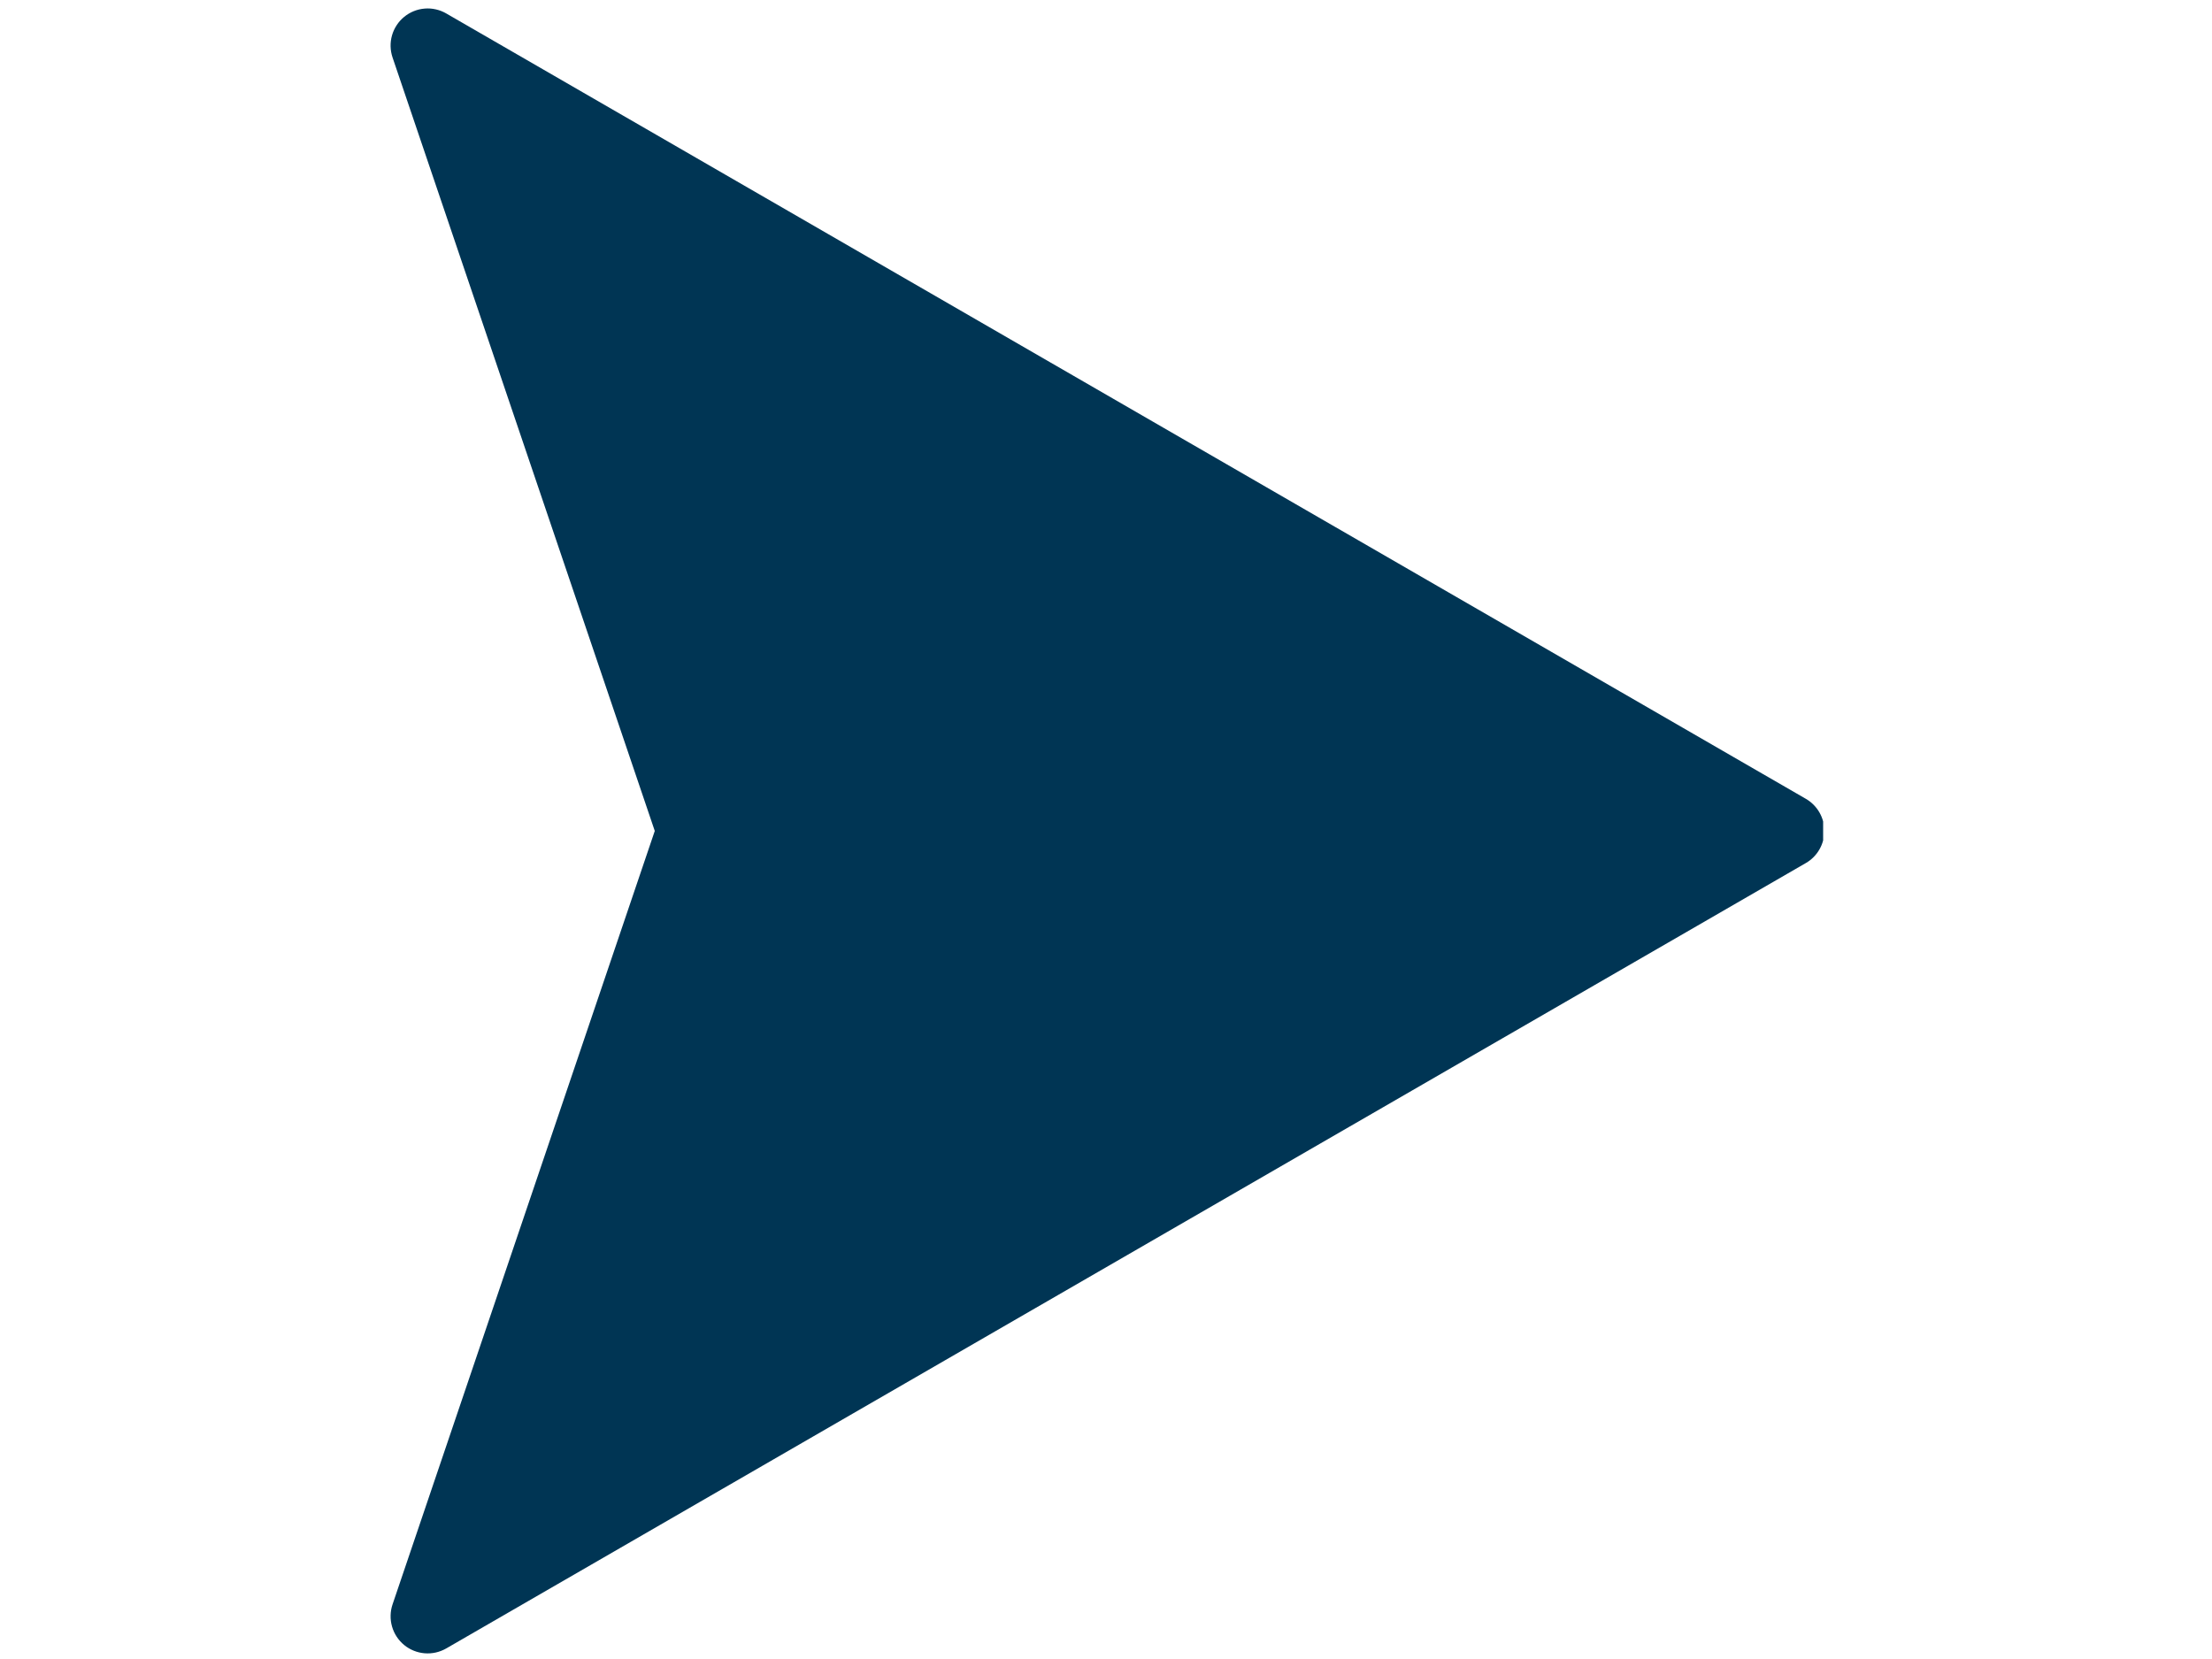 <svg xmlns="http://www.w3.org/2000/svg" xmlns:xlink="http://www.w3.org/1999/xlink" width="800" zoomAndPan="magnify" viewBox="0 0 600 450" height="600" preserveAspectRatio="xMidYMid meet" version="1.0"><defs><clipPath id="fed6a63636"><path d="M 105.273 2 L 494.523 2 L 494.523 449 L 105.273 449 Z M 105.273 2 " clip-rule="nonzero"/></clipPath></defs><g clip-path="url(#fed6a63636)"><path fill="#003554" d="M 109.625 446.203 C 110.414 446.852 111.285 447.367 112.234 447.75 C 113.18 448.133 114.164 448.363 115.184 448.449 C 116.203 448.531 117.211 448.461 118.207 448.238 C 119.207 448.012 120.148 447.645 121.035 447.137 L 489.824 234.105 C 490.207 233.887 490.57 233.641 490.918 233.375 C 491.27 233.105 491.598 232.816 491.91 232.504 C 492.219 232.195 492.508 231.863 492.777 231.516 C 493.043 231.168 493.289 230.801 493.508 230.422 C 493.727 230.039 493.922 229.648 494.09 229.242 C 494.258 228.832 494.398 228.418 494.512 227.992 C 494.625 227.57 494.711 227.137 494.77 226.703 C 494.824 226.266 494.855 225.828 494.855 225.391 C 494.855 224.949 494.824 224.512 494.77 224.074 C 494.711 223.641 494.625 223.207 494.512 222.785 C 494.398 222.359 494.258 221.941 494.09 221.535 C 493.922 221.129 493.727 220.738 493.508 220.355 C 493.289 219.977 493.043 219.609 492.777 219.262 C 492.508 218.914 492.219 218.582 491.91 218.273 C 491.598 217.961 491.27 217.672 490.918 217.402 C 490.57 217.137 490.207 216.891 489.824 216.672 L 121.035 3.645 C 120.148 3.133 119.207 2.762 118.207 2.539 C 117.211 2.312 116.203 2.242 115.184 2.328 C 114.164 2.41 113.18 2.645 112.23 3.027 C 111.285 3.414 110.414 3.93 109.625 4.578 C 108.832 5.227 108.156 5.98 107.598 6.836 C 107.035 7.691 106.613 8.609 106.332 9.594 C 106.051 10.578 105.926 11.582 105.949 12.605 C 105.977 13.629 106.152 14.625 106.48 15.594 L 177.605 225.391 L 106.48 435.184 C 106.152 436.152 105.977 437.148 105.953 438.172 C 105.926 439.195 106.055 440.199 106.336 441.184 C 106.617 442.168 107.035 443.09 107.598 443.945 C 108.16 444.801 108.836 445.551 109.625 446.203 Z M 109.625 446.203 " fill-opacity="1" fill-rule="nonzero"/></g></svg>